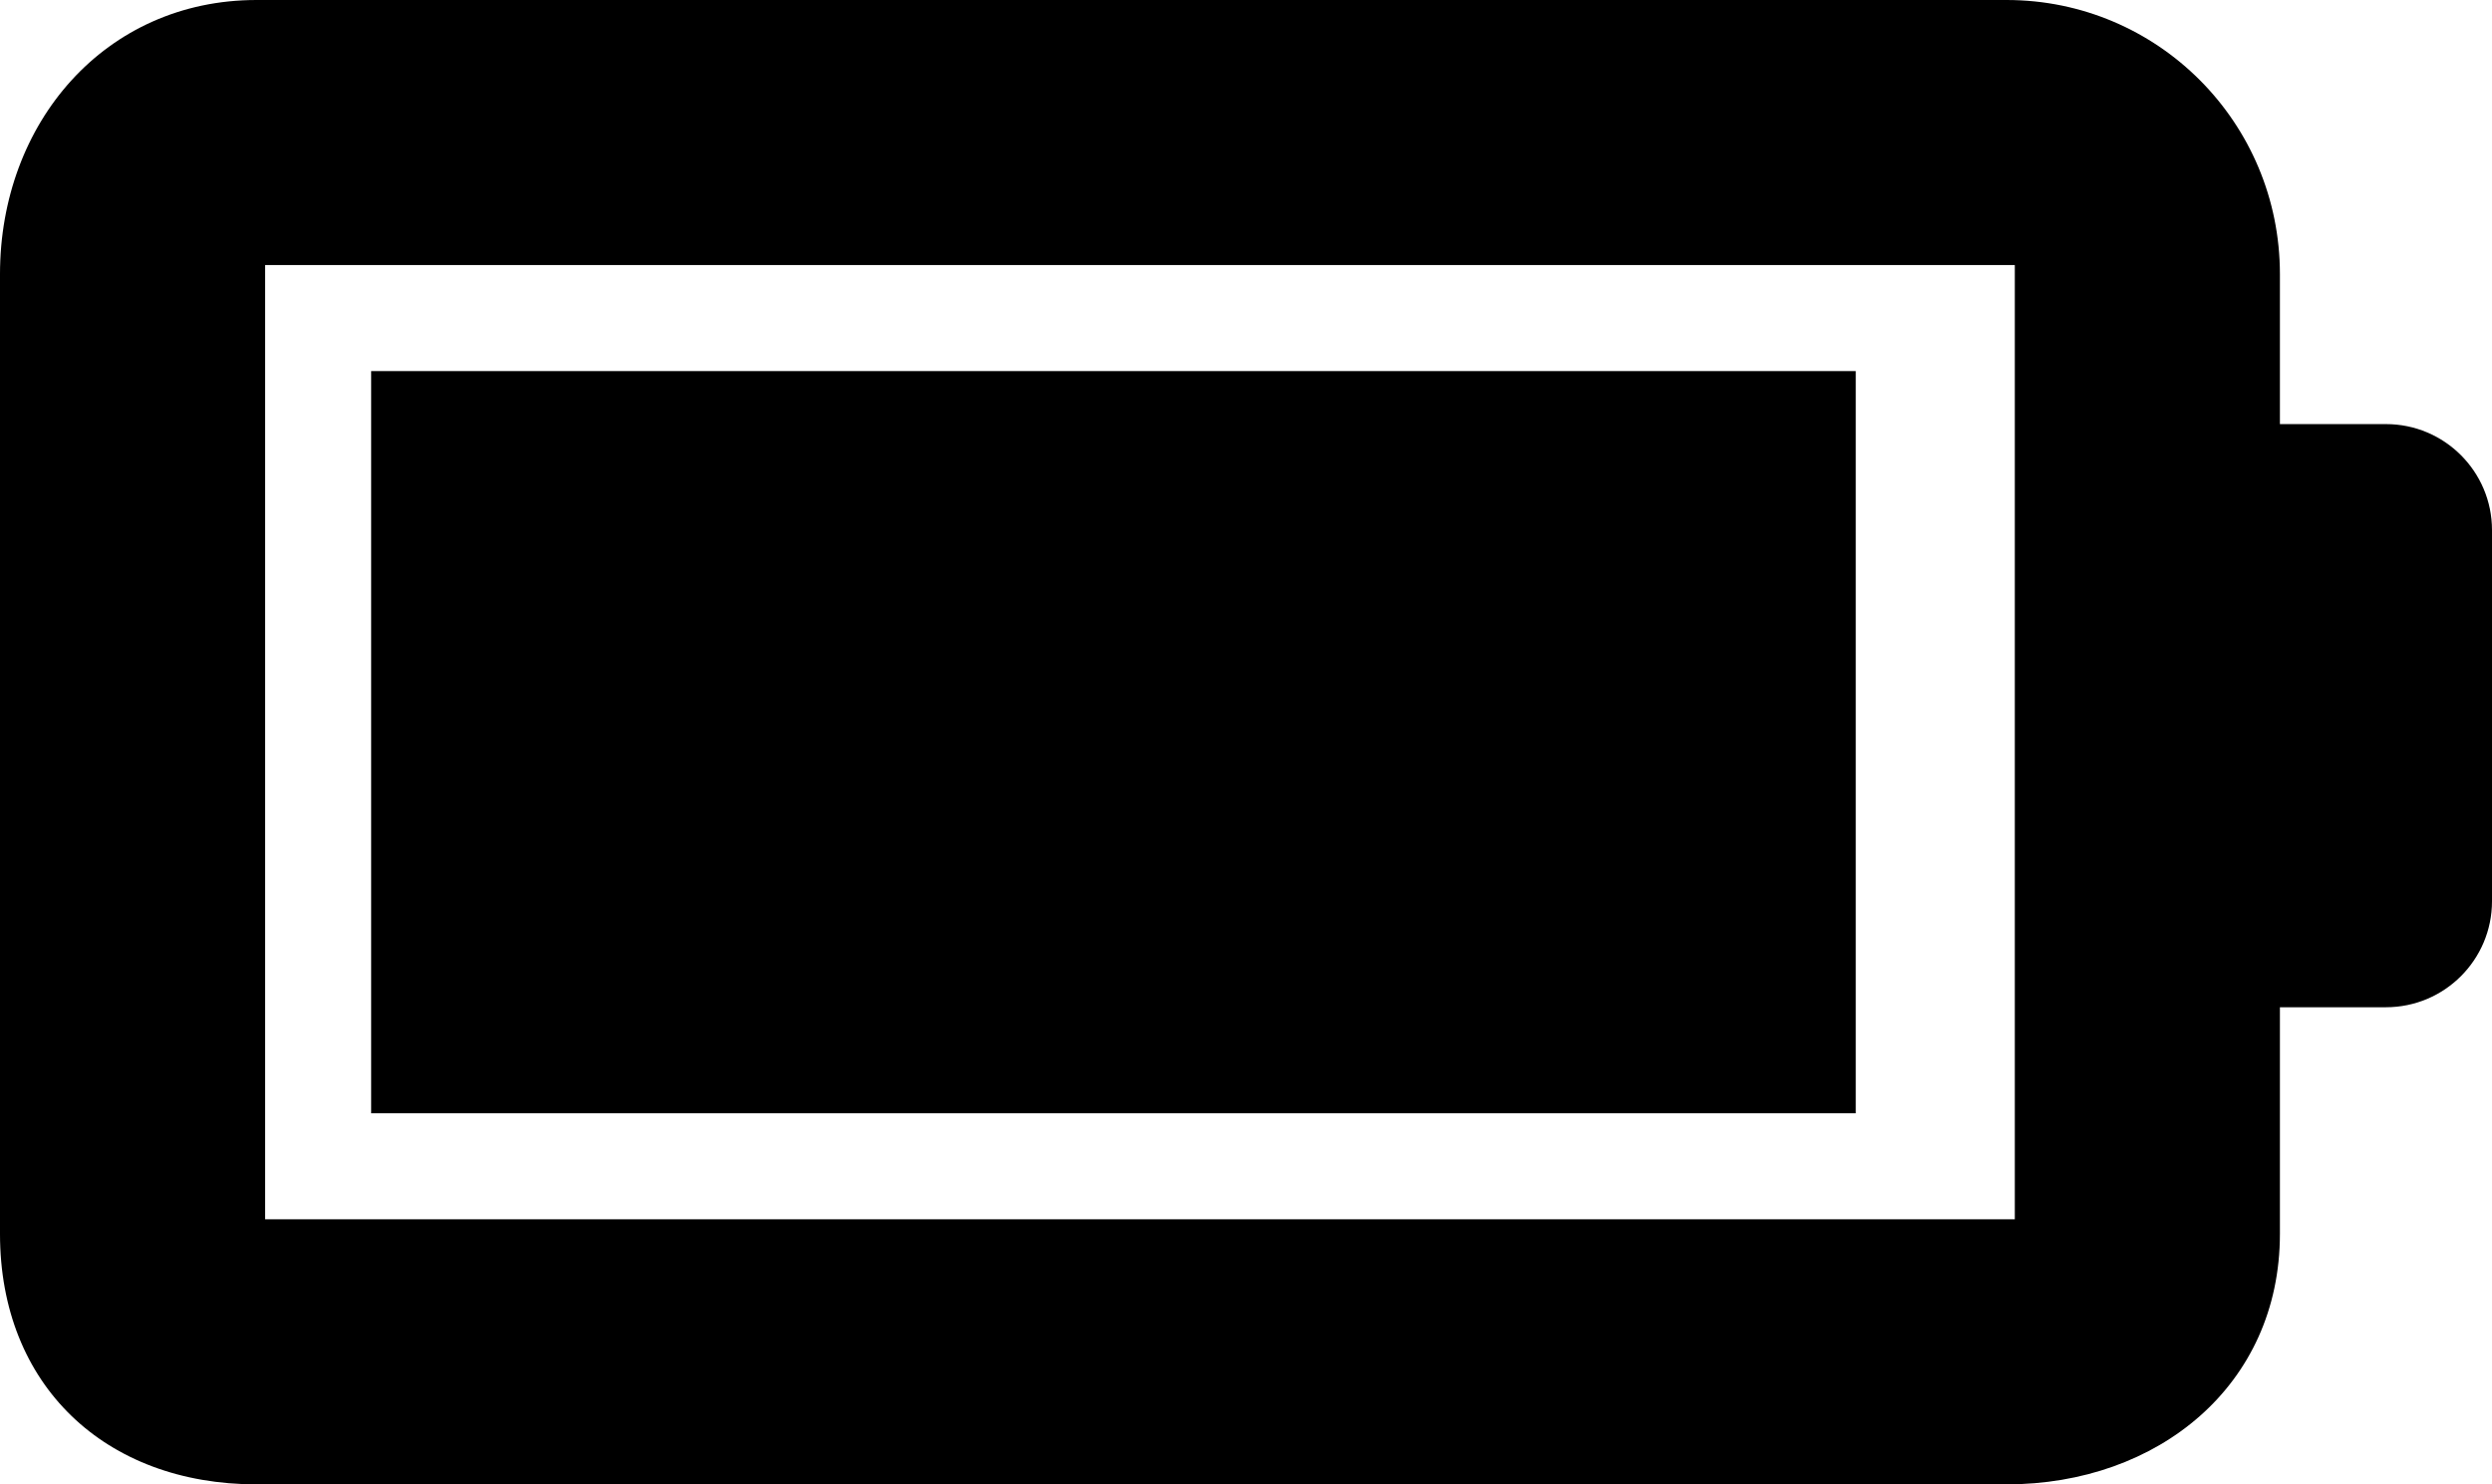 <?xml version="1.0" encoding="utf-8"?>
<!-- Generator: Adobe Illustrator 15.0.0, SVG Export Plug-In  -->
<!DOCTYPE svg PUBLIC "-//W3C//DTD SVG 1.1//EN" "http://www.w3.org/Graphics/SVG/1.1/DTD/svg11.dtd">
<svg version="1.1"
	 xmlns="http://www.w3.org/2000/svg" xmlns:xlink="http://www.w3.org/1999/xlink" xmlns:a="http://ns.adobe.com/AdobeSVGViewerExtensions/3.0/"
	 x="0px" y="0px" width="47px" height="28px" viewBox="0 0 47 28" enable-background="new 0 0 47 28" xml:space="preserve">
<defs>
</defs>
<rect x="7" y="7" width="28" height="14"/>
<path d="M45,8h-2V5.172C43,2.316,40.701,0,37.844,0H4.839C1.983,0,0,2.316,0,5.172v18.104C0,26.131,1.983,28,4.839,28h33.005
	C40.701,28,43,26.131,43,23.275V19h2c1.104,0,2-0.896,2-2v-7C47,8.896,46.104,8,45,8z M38,23H5V5h33V23z"/>
</svg>
